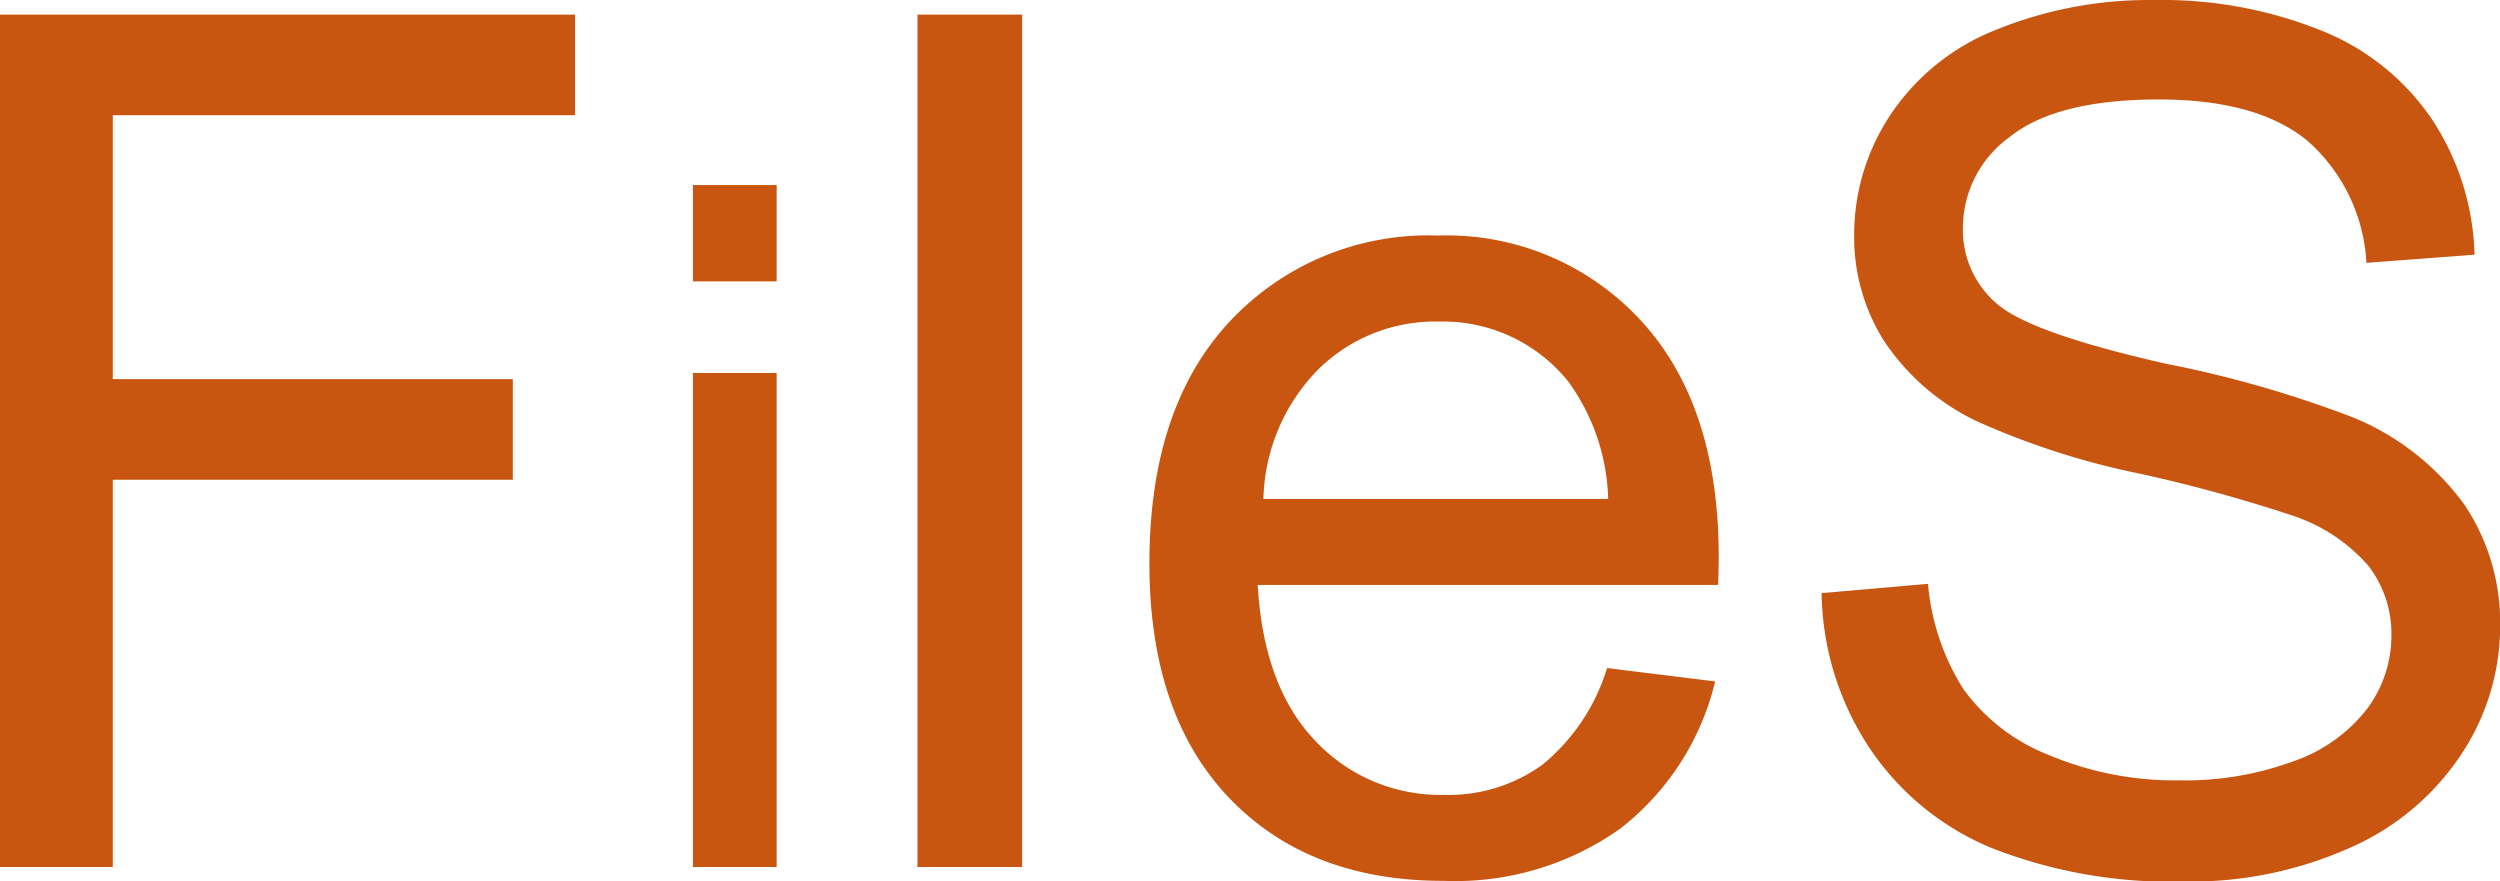 <svg xmlns="http://www.w3.org/2000/svg" width="125.969" height="44.406" viewBox="0 0 125.969 44.406">
  <defs>
    <style>
      .cls-1 {
        fill: #c85610;
        fill-rule: evenodd;
      }
    </style>
  </defs>
  <path id="FileS" class="cls-1" d="M19.589,65.123V45.612H39.745V40.543H19.589v-13.3H42.88V22.174H13.905V65.123h5.684ZM53.04,35.615V30.764H48.821v4.852H53.04Zm0,29.508V40.233H48.821V65.123H53.04Zm12.369,0V22.174H60.136V65.123h5.274ZM91.63,59.967a8.069,8.069,0,0,1-4.951,1.523,8.632,8.632,0,0,1-6.5-2.725q-2.608-2.725-2.9-7.852h23.2q0.03-.937.03-1.406,0-7.7-3.956-11.953a13.3,13.3,0,0,0-10.2-4.248,13.686,13.686,0,0,0-10.488,4.336q-4.043,4.336-4.043,12.188,0,7.588,4,11.792t10.825,4.2a14.357,14.357,0,0,0,8.906-2.637,13.3,13.3,0,0,0,4.776-7.412L94.882,55.1A10.116,10.116,0,0,1,91.63,59.967ZM80.306,40.074a8.378,8.378,0,0,1,6.108-2.432,8.083,8.083,0,0,1,6.533,3.047,10.542,10.542,0,0,1,1.992,5.889H77.567A9.624,9.624,0,0,1,80.306,40.074Zm27.745,18.97a13.678,13.678,0,0,0,6.181,5.112,24.72,24.72,0,0,0,9.771,1.7,19.649,19.649,0,0,0,8.276-1.685,12.928,12.928,0,0,0,5.64-4.717,11.687,11.687,0,0,0,1.963-6.46,10.675,10.675,0,0,0-1.787-6.108,13.03,13.03,0,0,0-5.538-4.38,56.749,56.749,0,0,0-9.506-2.739q-6.93-1.567-8.57-3.062a4.885,4.885,0,0,1-1.67-3.809,5.666,5.666,0,0,1,2.359-4.556q2.358-1.89,7.514-1.89,4.952,0,7.486,2.08a8.8,8.8,0,0,1,2.973,6.152l5.45-.41a13.009,13.009,0,0,0-2.11-6.768,12.152,12.152,0,0,0-5.61-4.526,21.533,21.533,0,0,0-8.423-1.538,20.452,20.452,0,0,0-7.881,1.465,11.436,11.436,0,0,0-5.391,4.292,10.919,10.919,0,0,0-1.845,6.079,9.79,9.79,0,0,0,1.509,5.347,11.613,11.613,0,0,0,4.585,4,39.037,39.037,0,0,0,8.291,2.681,75.763,75.763,0,0,1,7.646,2.095,8.681,8.681,0,0,1,3.867,2.534,5.592,5.592,0,0,1,1.172,3.53,6.146,6.146,0,0,1-1.216,3.677,7.961,7.961,0,0,1-3.706,2.651,15.792,15.792,0,0,1-5.742.967,16.364,16.364,0,0,1-6.592-1.274,9.671,9.671,0,0,1-4.321-3.34,11.836,11.836,0,0,1-1.773-5.288l-5.361.469A14.486,14.486,0,0,0,108.051,59.044Z" transform="translate(-13.906 -21.438)"/>
</svg>
